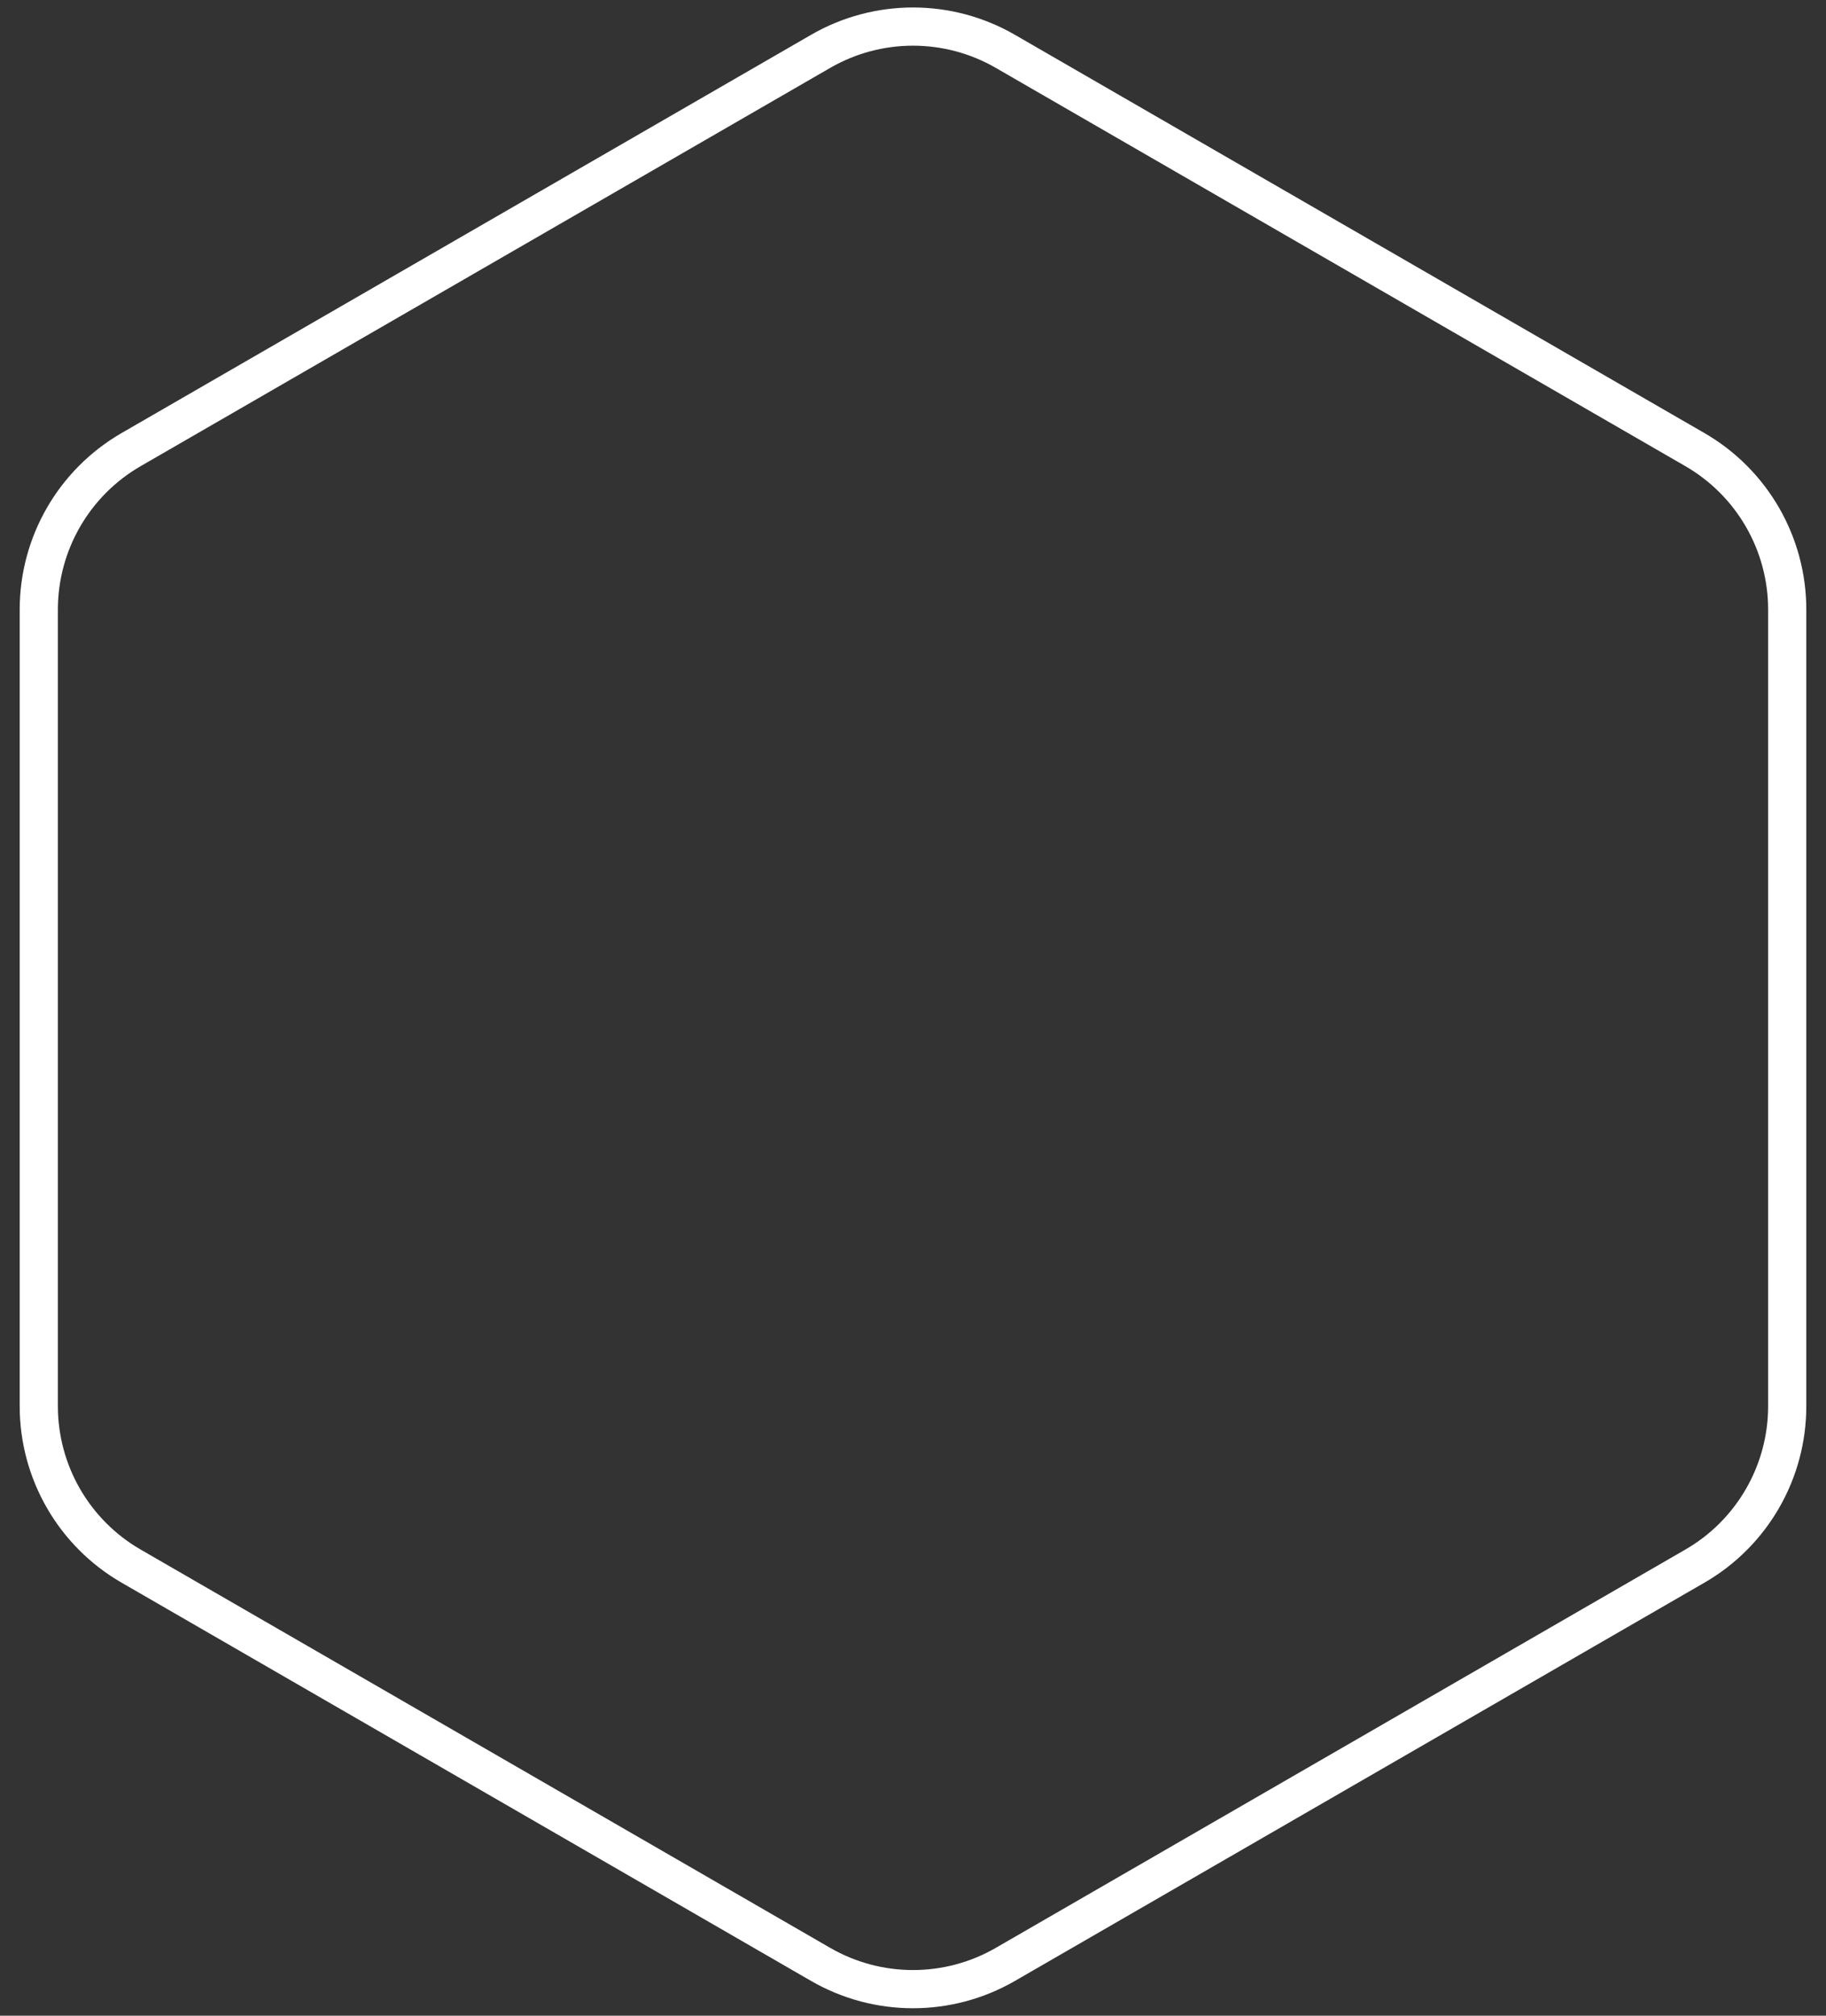 <svg width="58" height="64" viewBox="0 0 58 64" fill="none" xmlns="http://www.w3.org/2000/svg">
<rect x="0" y="0" width="58" height="64" fill="#333333" stroke="none"/>
<path d="M31.933 1.63L53.835 14.275C55.65 15.323 56.768 17.259 56.768 19.355V44.646C56.768 46.741 55.65 48.678 53.835 49.725L31.933 62.371C30.118 63.418 27.882 63.418 26.067 62.371L4.165 49.725C2.35 48.678 1.232 46.741 1.232 44.646V19.355C1.232 17.259 2.35 15.323 4.165 14.275L26.067 1.63C27.882 0.582 30.118 0.582 31.933 1.63Z" stroke="white" stroke-width="1.213"/>
</svg>
